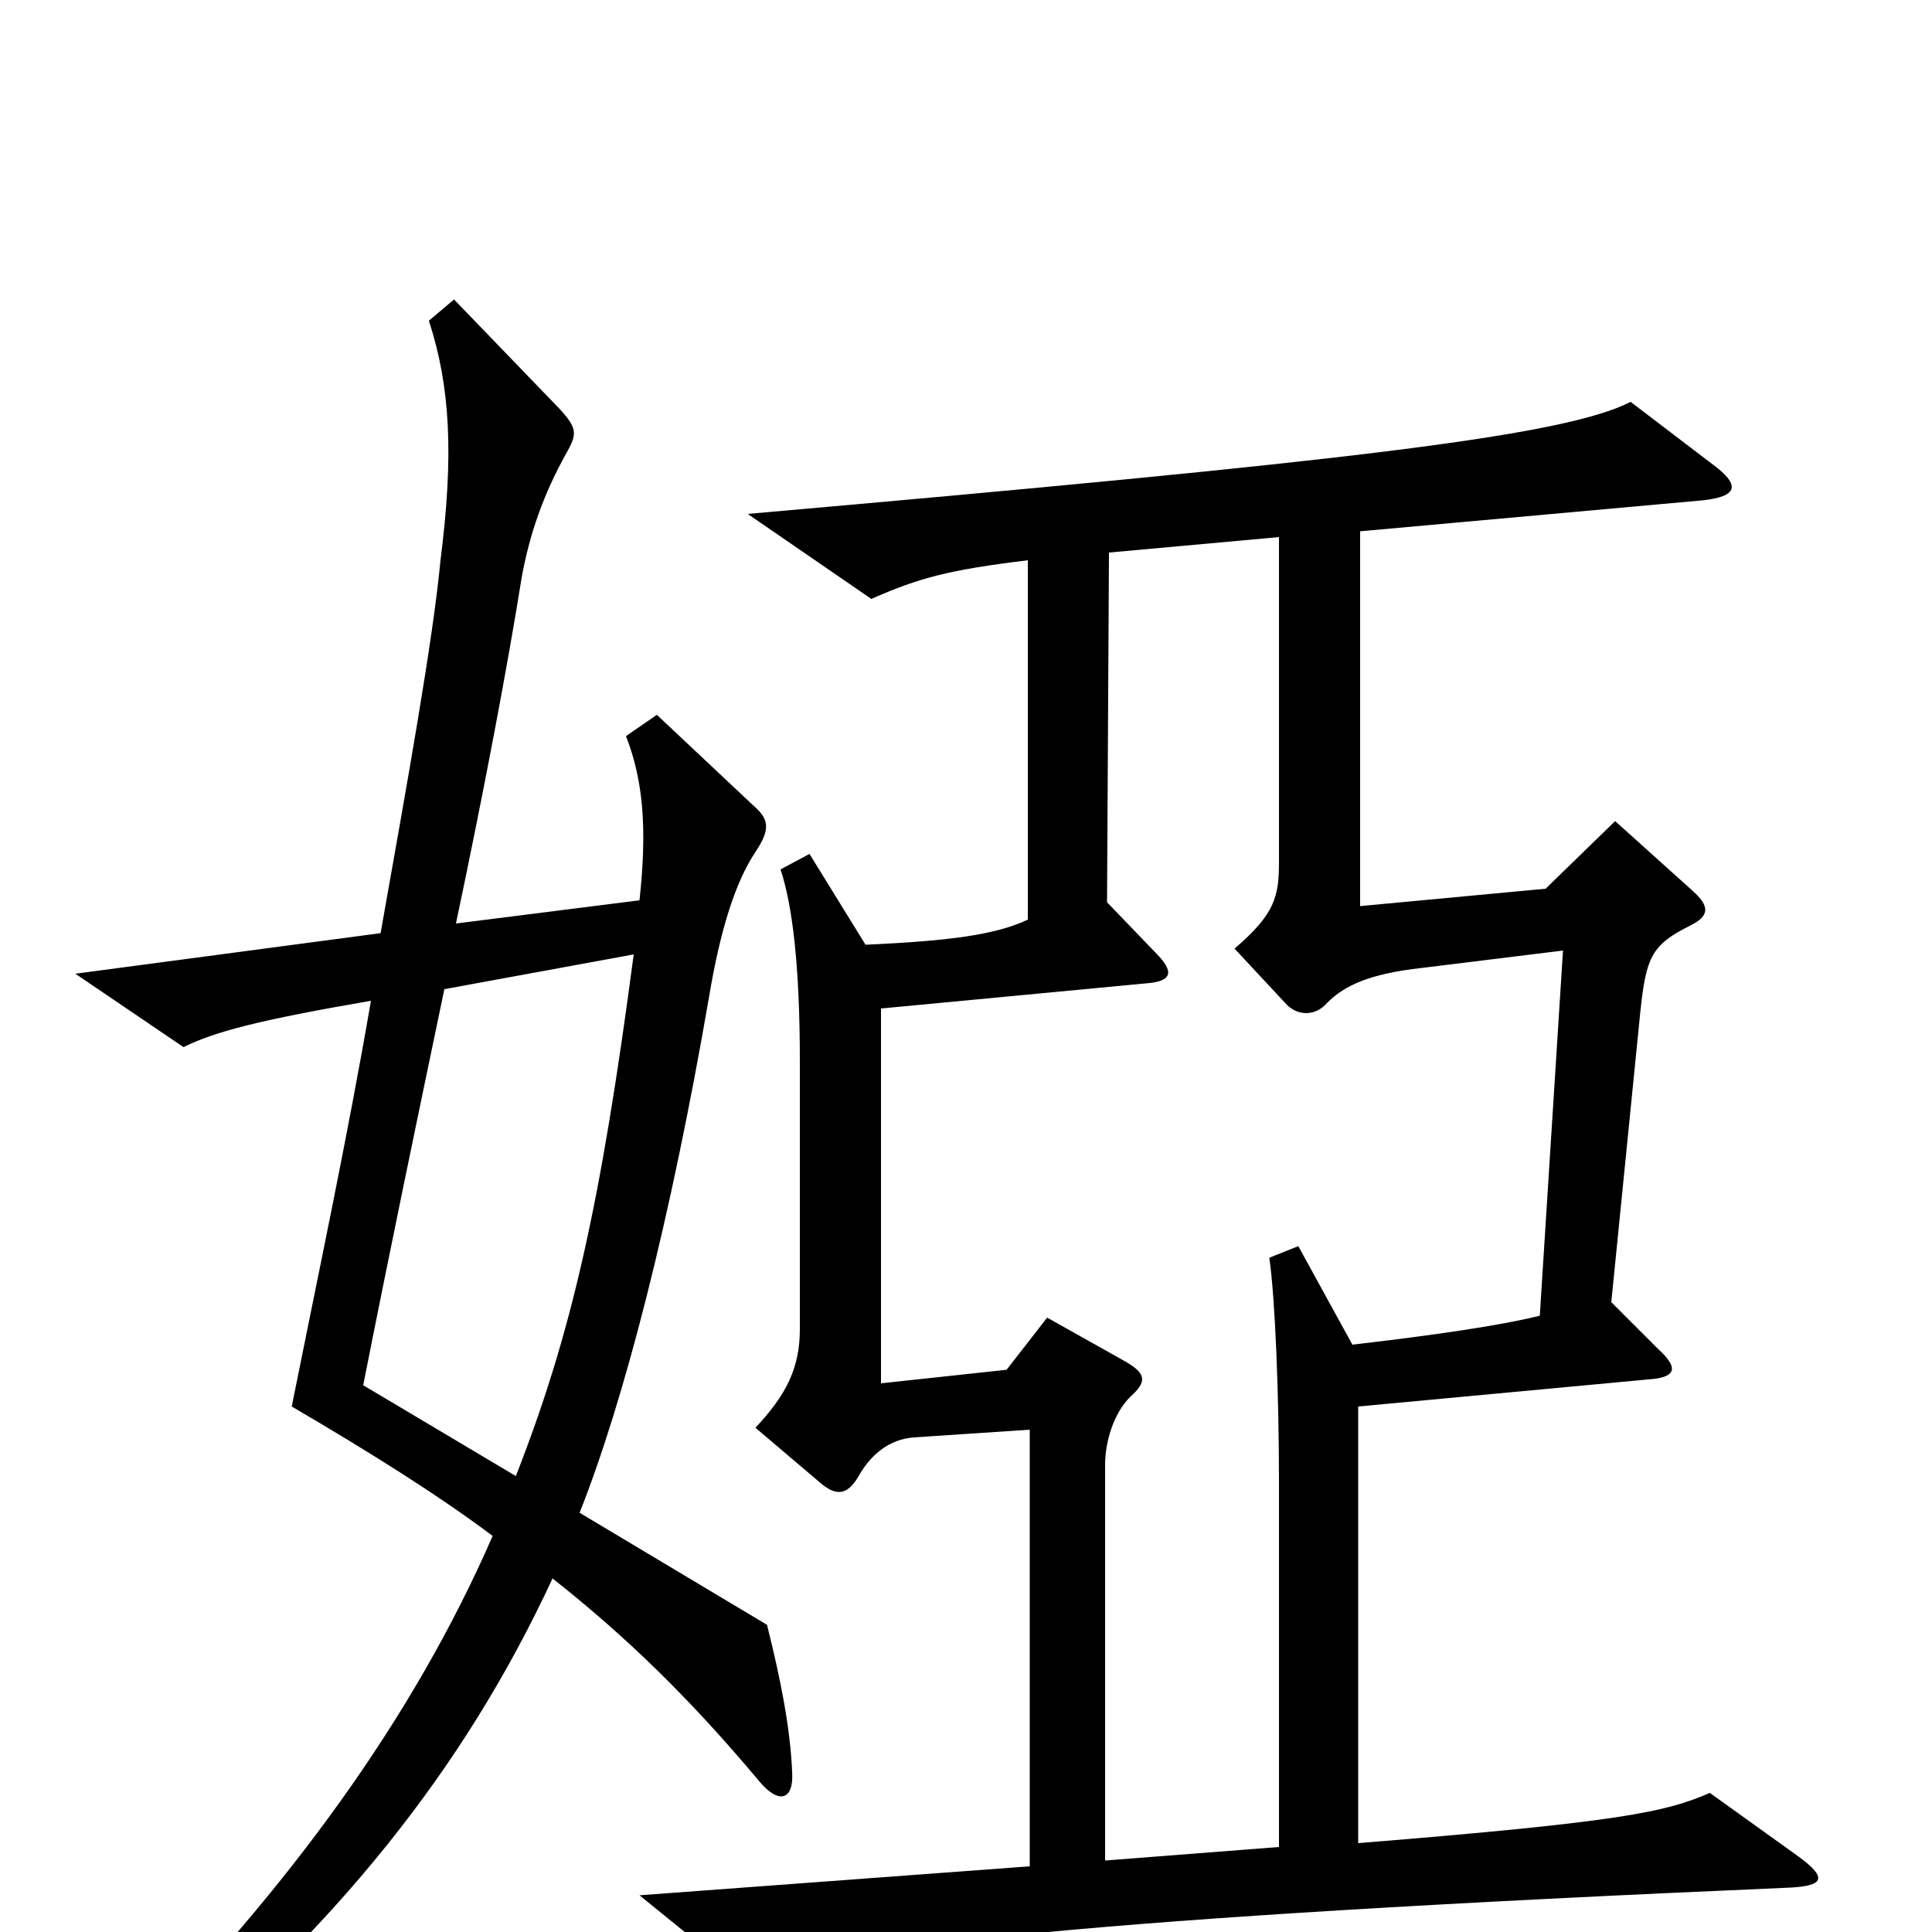 <svg xmlns="http://www.w3.org/2000/svg" viewBox="0 -1000 1000 1000">
	<path fill="#000000" d="M931 -39L885 -72C862 -62 839 -57 703 -46V-272L853 -286C868 -287 869 -292 858 -302L834 -326L849 -476C852 -505 855 -511 875 -521C885 -526 885 -531 876 -539L836 -575L800 -540L704 -531V-725L881 -741C900 -743 901 -749 886 -760L844 -792C809 -774 694 -761 387 -734L451 -690C476 -701 491 -705 532 -710V-524C515 -516 491 -513 448 -511L419 -558L404 -550C410 -532 414 -501 414 -451V-312C414 -292 407 -278 391 -261L424 -233C433 -225 439 -226 445 -237C451 -247 460 -255 473 -256L533 -260V-34L331 -19L384 24C451 7 555 -7 927 -23C944 -24 946 -28 931 -39ZM410 -83C409 -106 404 -131 397 -159L300 -217C323 -275 347 -368 367 -484C373 -520 381 -544 391 -559C399 -571 398 -576 390 -583L340 -630L324 -619C333 -596 335 -571 331 -534L236 -522C251 -593 263 -657 270 -701C274 -723 281 -744 294 -767C299 -776 298 -779 290 -788L235 -845L222 -834C233 -800 235 -765 228 -710C224 -668 211 -596 197 -517L39 -496L95 -458C111 -466 134 -472 192 -482C180 -412 164 -337 151 -272C192 -248 227 -226 255 -205C214 -111 150 -23 63 65L76 79C174 -2 240 -84 286 -183C324 -153 357 -121 393 -78C403 -66 411 -68 410 -83ZM809 -508L797 -319C777 -314 743 -309 700 -304L672 -355L657 -349C660 -328 662 -279 662 -232V-44L572 -37V-242C572 -253 576 -268 585 -277C594 -285 593 -289 583 -295L542 -318L521 -291L456 -284V-478L593 -491C607 -492 608 -497 598 -507L573 -533L574 -714L662 -722V-554C662 -536 660 -527 639 -509L666 -480C672 -474 681 -474 687 -481C696 -490 709 -496 736 -499ZM328 -506C311 -377 296 -310 267 -236L188 -283C201 -349 216 -421 230 -488Z"/>
</svg>